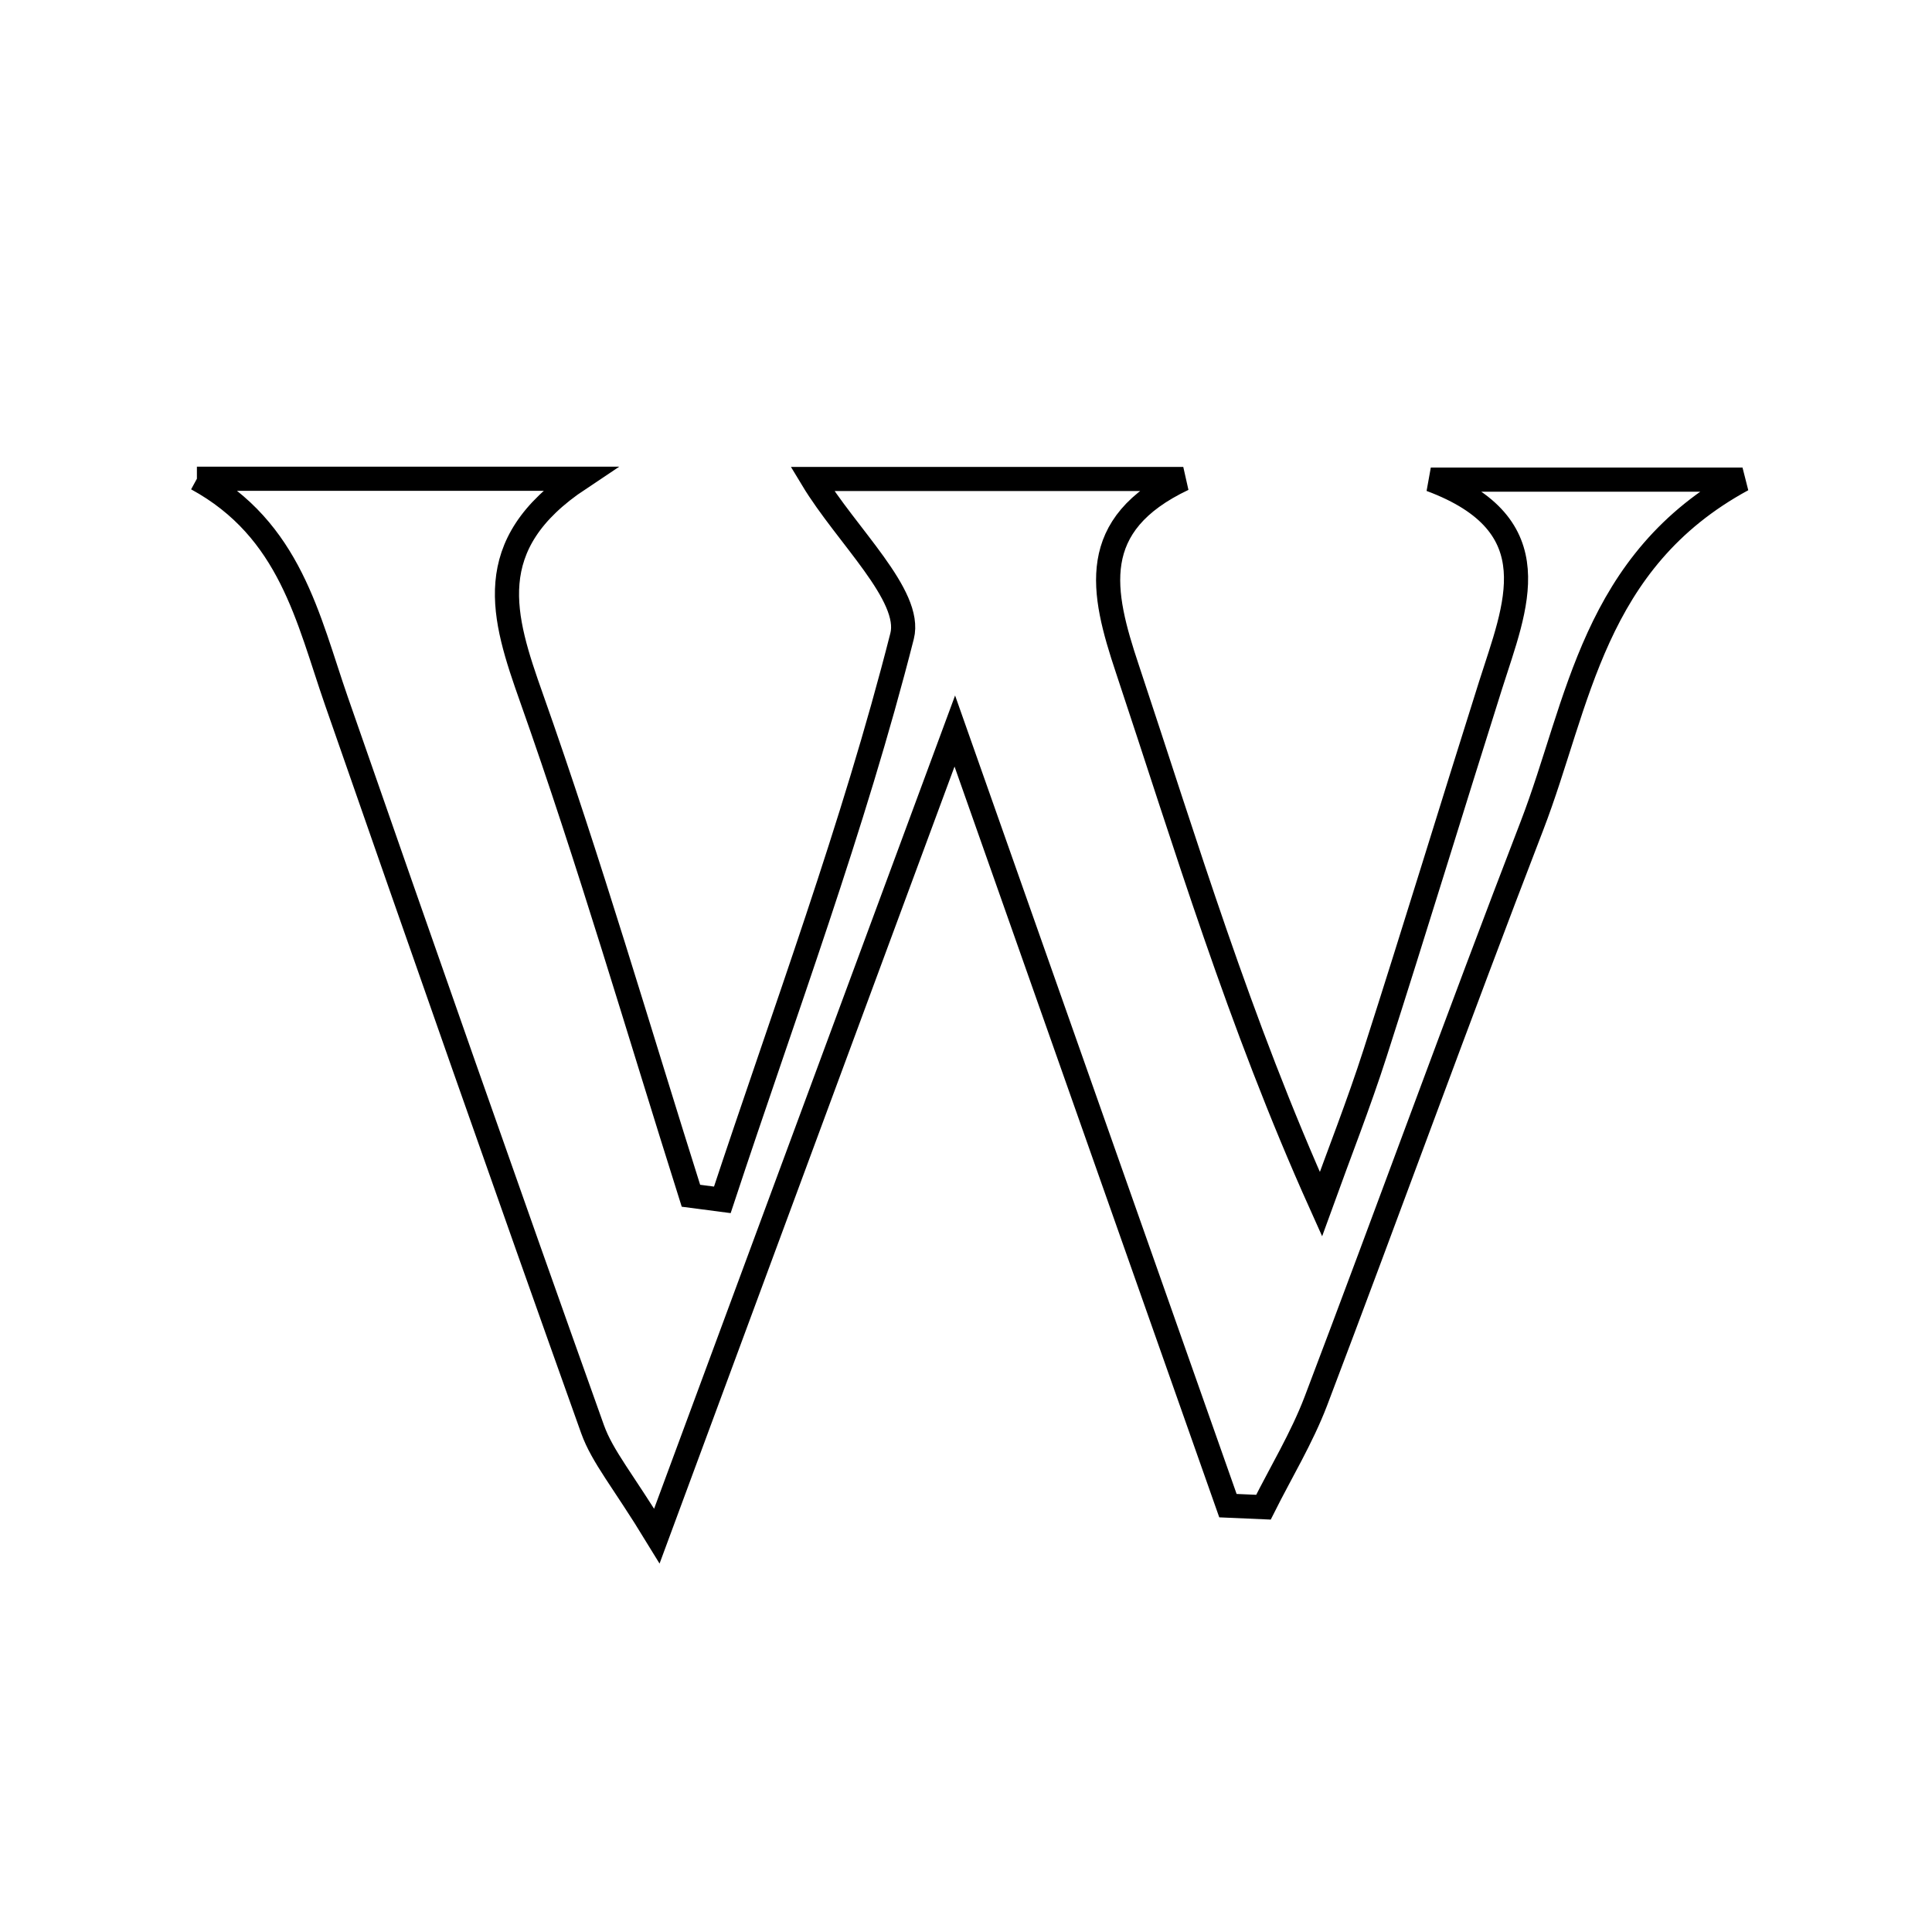 <svg xmlns="http://www.w3.org/2000/svg" viewBox="0.0 0.0 24.0 24.0" height="200px" width="200px"><path fill="none" stroke="black" stroke-width=".3" stroke-opacity="1.0"  filling="0" d="M2.446 5.947 C3.925 5.947 5.404 5.947 7.197 5.947 C5.963 6.768 6.247 7.665 6.602 8.668 C7.325 10.708 7.93 12.789 8.583 14.854 C8.713 14.871 8.843 14.888 8.973 14.905 C9.742 12.577 10.604 10.272 11.206 7.902 C11.334 7.398 10.515 6.653 10.091 5.95 C11.565 5.95 13.132 5.95 14.699 5.95 C13.504 6.517 13.683 7.346 14.004 8.307 C14.73 10.487 15.389 12.689 16.409 14.958 C16.635 14.333 16.879 13.714 17.082 13.082 C17.571 11.56 18.036 10.031 18.518 8.507 C18.826 7.534 19.286 6.522 17.774 5.958 C18.954 5.958 20.134 5.958 21.646 5.958 C19.781 6.971 19.618 8.733 19.03 10.259 C18.114 12.634 17.249 15.029 16.345 17.408 C16.171 17.863 15.914 18.286 15.695 18.723 C15.548 18.717 15.401 18.711 15.254 18.704 C14.164 15.614 13.074 12.523 11.861 9.081 C10.591 12.512 9.444 15.613 8.16 19.081 C7.74 18.393 7.484 18.097 7.361 17.754 C6.286 14.744 5.23 11.727 4.179 8.708 C3.824 7.687 3.609 6.582 2.446 5.947"></path></svg>